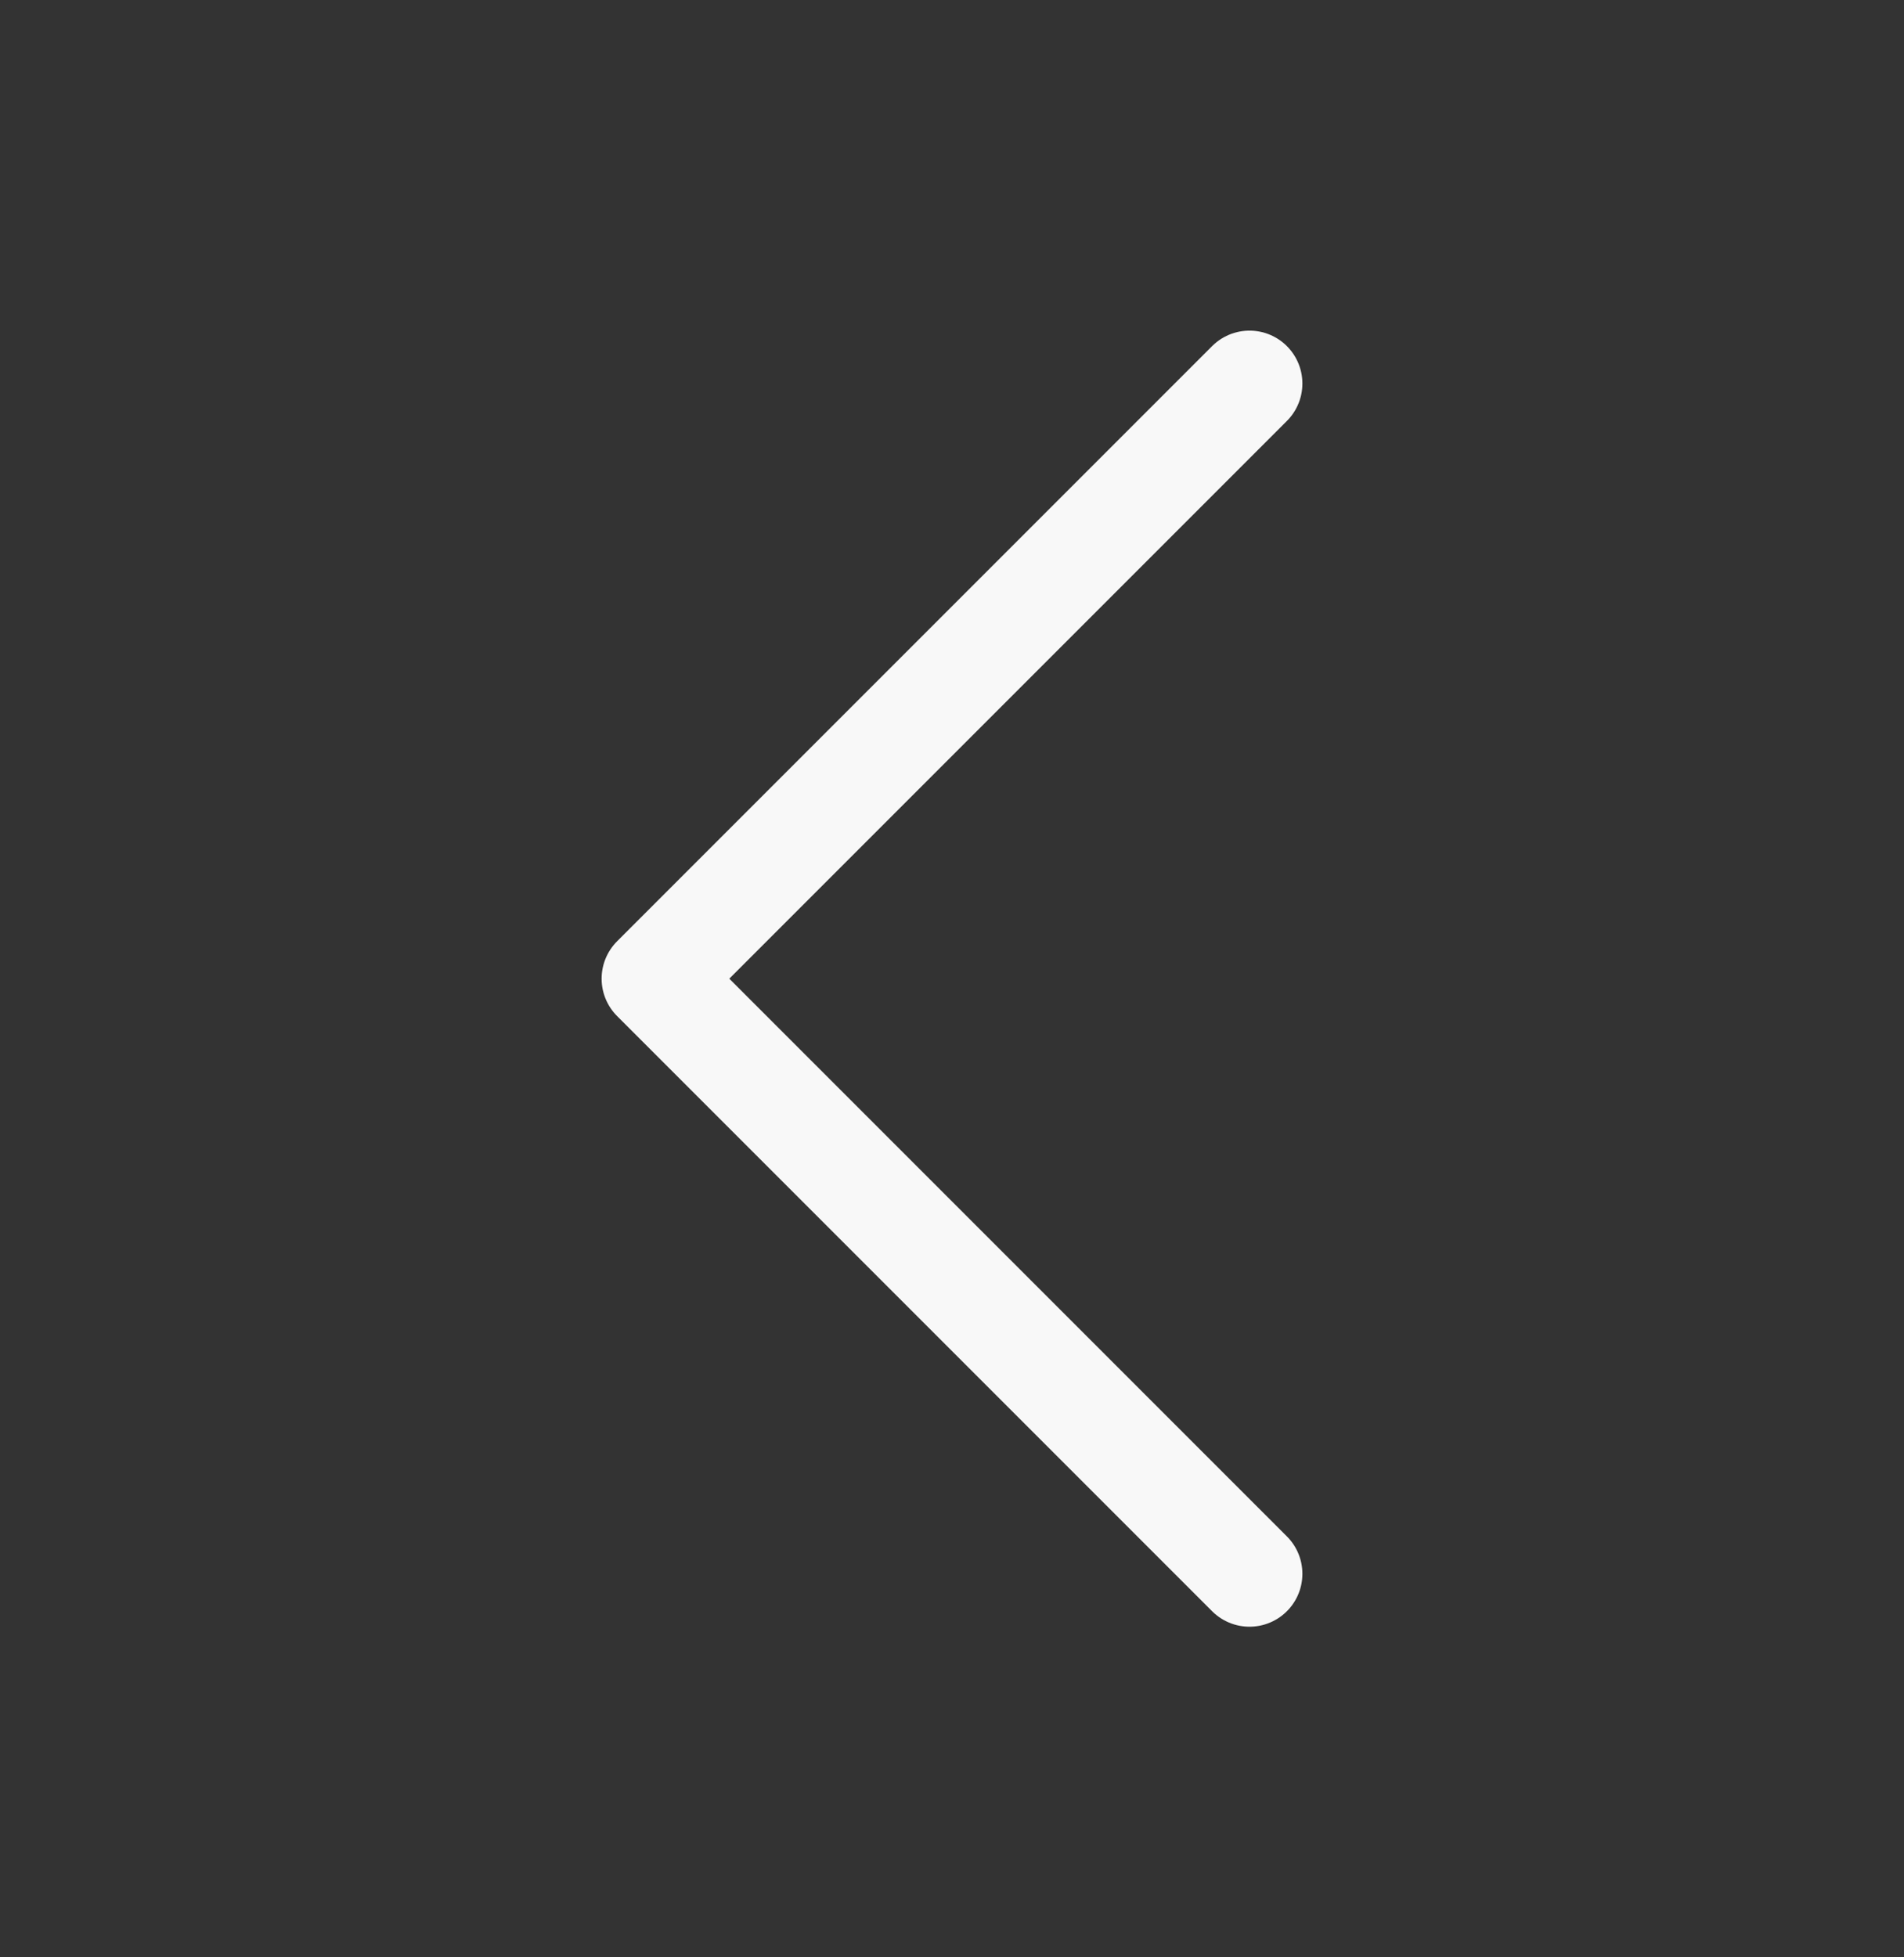 <svg width="36" height="37" viewBox="0 0 36 37" fill="none" xmlns="http://www.w3.org/2000/svg">
<rect x="0" y="0" width="36" height="37" fill="#333333" stroke="none"/>
<path d="M23.625 29.75L12.375 18.5L23.625 7.25" stroke="#F8F8F8" stroke-width="2" stroke-linecap="round" stroke-linejoin="round"/>
</svg>
